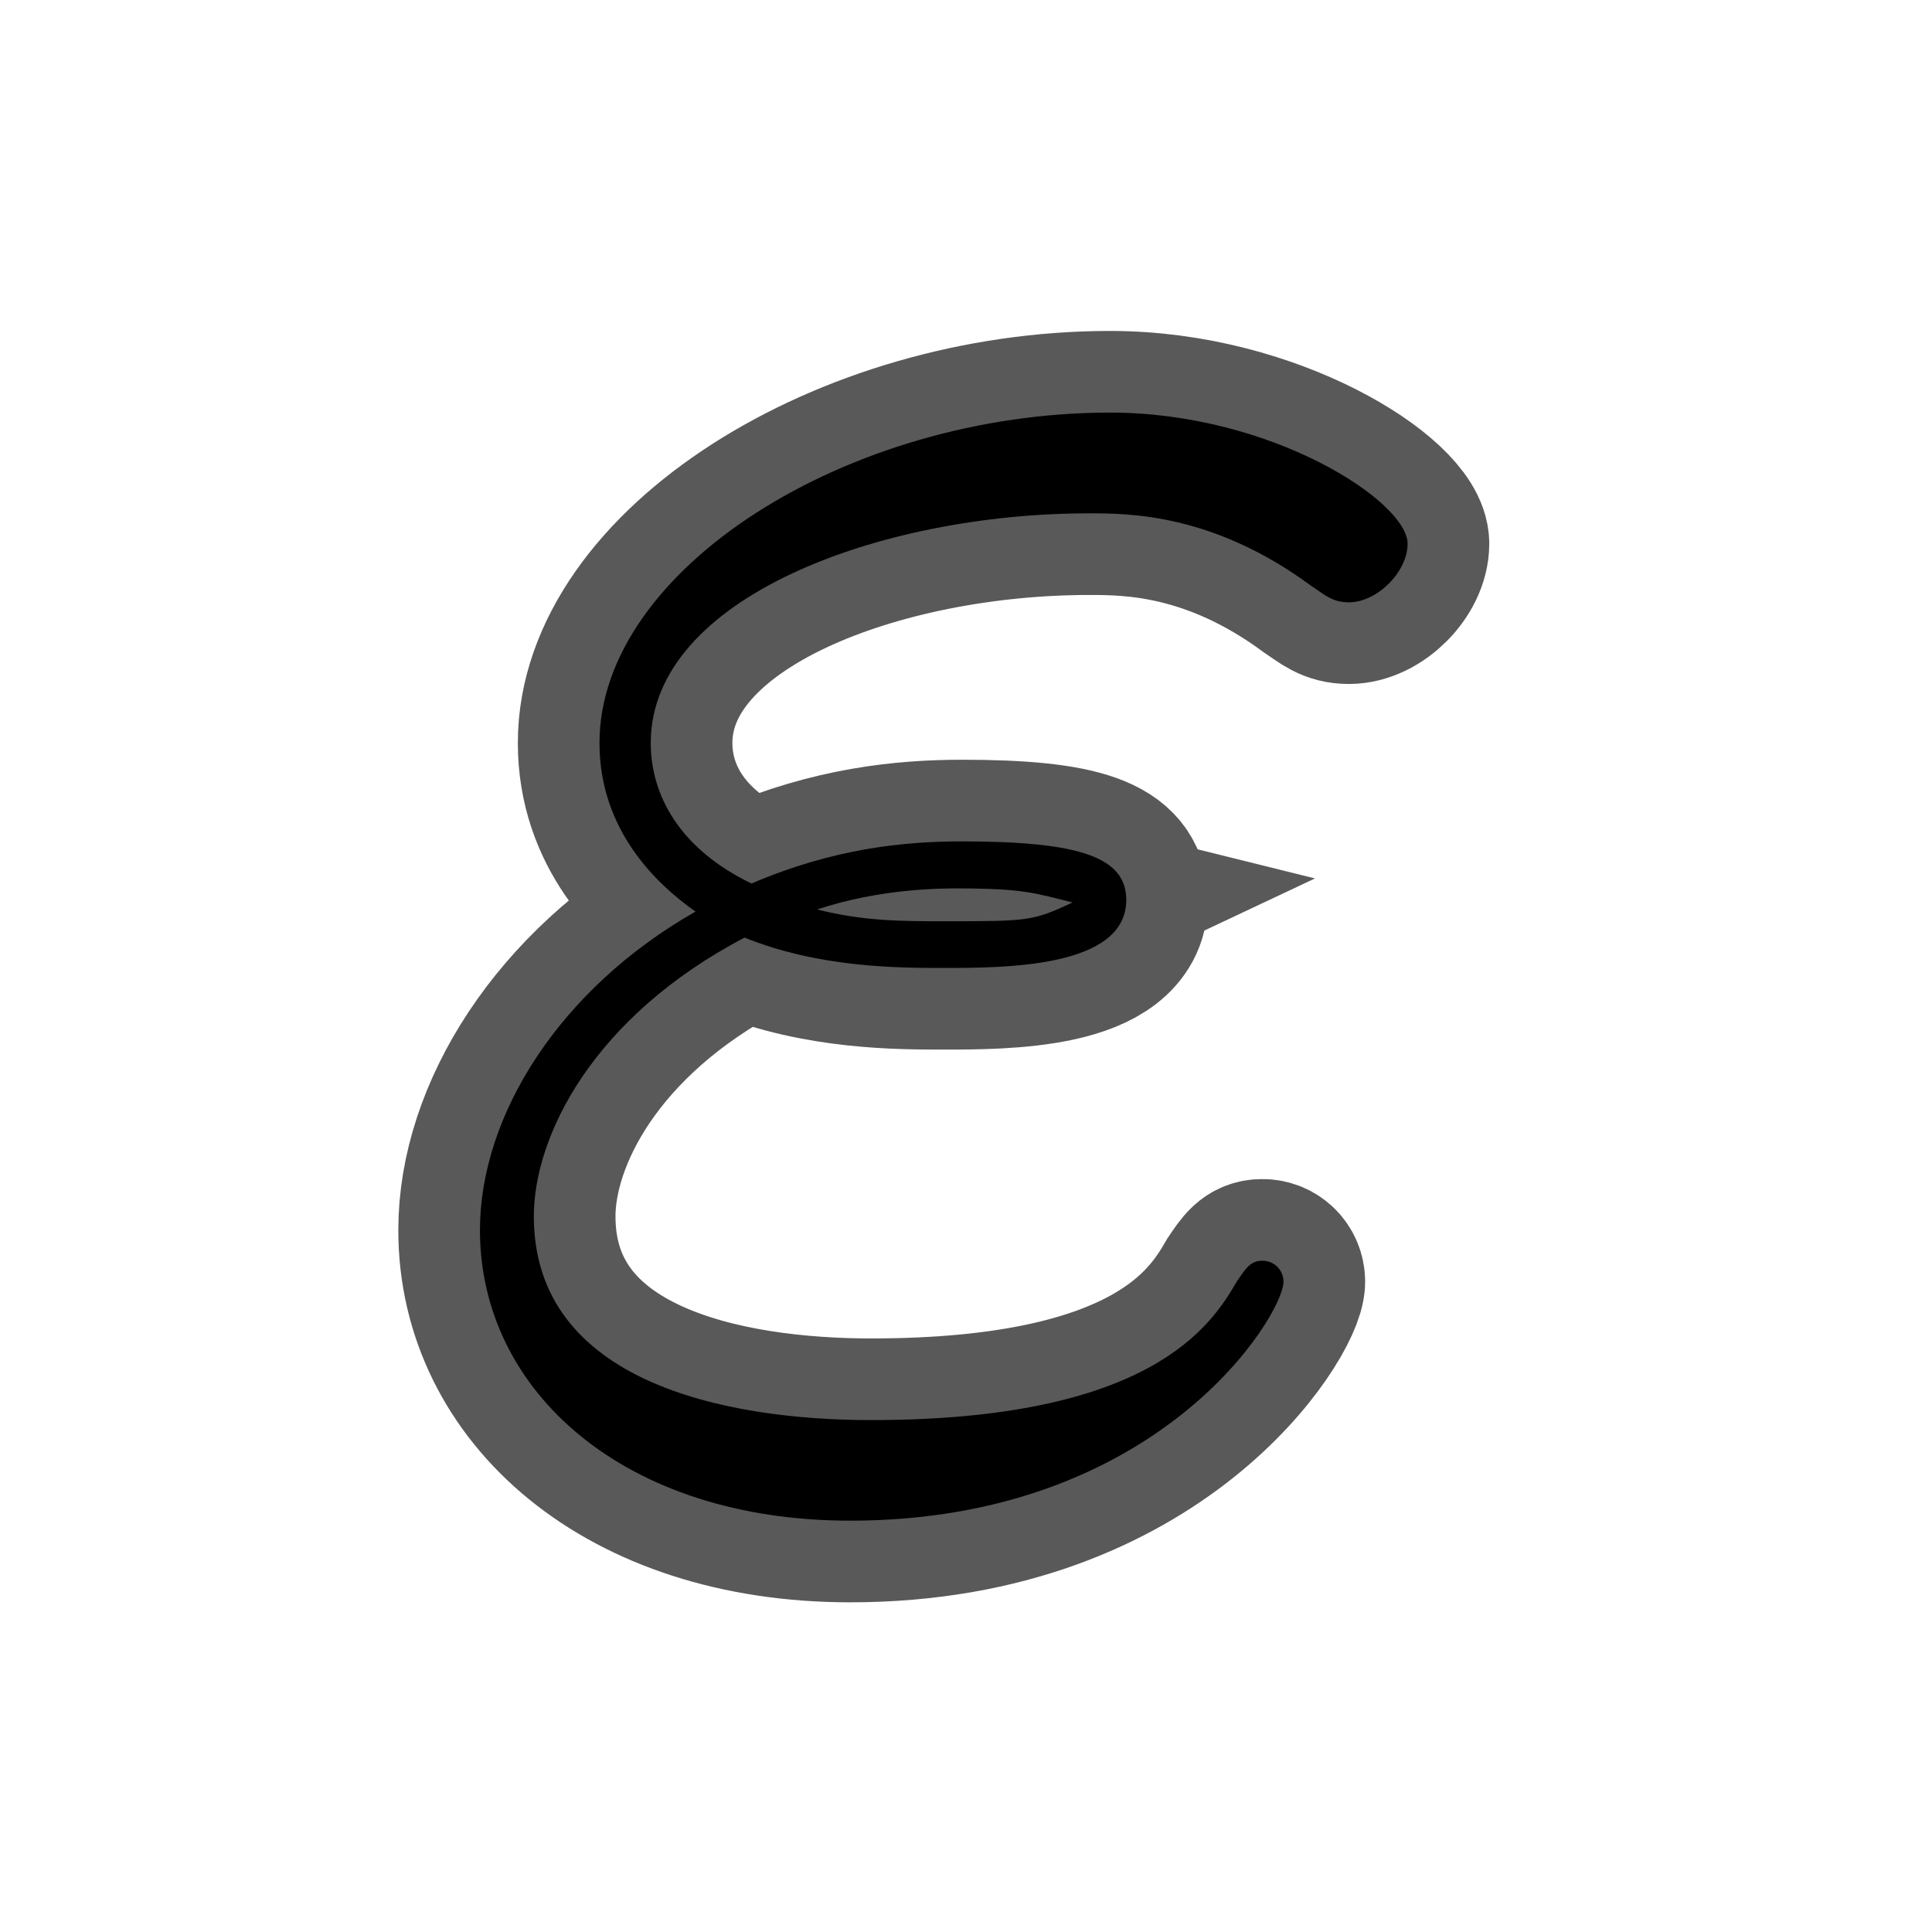 <?xml version="1.0" encoding="UTF-8" standalone="no"?>
<!-- This file was generated by dvisvgm 2.1.3 -->

<svg
   xmlns:dc="http://purl.org/dc/elements/1.1/"
   xmlns:cc="http://creativecommons.org/ns#"
   xmlns:rdf="http://www.w3.org/1999/02/22-rdf-syntax-ns#"
   xmlns:svg="http://www.w3.org/2000/svg"
   xmlns="http://www.w3.org/2000/svg"
   xmlns:sodipodi="http://sodipodi.sourceforge.net/DTD/sodipodi-0.dtd"
   xmlns:inkscape="http://www.inkscape.org/namespaces/inkscape"
   height="20"
   version="1.1"
   viewBox="40 66.55 13.5 13.5"
   width="20"
   id="svg899"
   sodipodi:docname="varepsilon.svg"
   inkscape:version="0.92.3 (2405546, 2018-03-11)">
  <sodipodi:namedview
     pagecolor="#ffffff"
     bordercolor="#666666"
     borderopacity="1"
     objecttolerance="10"
     gridtolerance="10"
     guidetolerance="10"
     inkscape:pageopacity="0"
     inkscape:pageshadow="2"
     inkscape:window-width="1920"
     inkscape:window-height="1130"
     id="namedview901"
     showgrid="false"
     units="px"
     inkscape:zoom="28.65543"
     inkscape:cx="4.3824132"
     inkscape:cy="4.1178932"
     inkscape:window-x="0"
     inkscape:window-y="0"
     inkscape:window-maximized="1"
     inkscape:current-layer="svg899" />
  <defs
     id="defs894" />
  <g
     id="page1"
     transform="matrix(1.141,0,0,1.141,-2.713,-6.148)">
    <path
       d="m 41.994,69.456 c 0.459,0.186 0.947,0.186 1.219,0.186 0.373,0 1.119,0 1.119,-0.416 0,-0.258 -0.273,-0.359 -1.004,-0.359 -0.359,0 -0.789,0.043 -1.291,0.258 -0.445,-0.215 -0.617,-0.545 -0.617,-0.861 0,-0.889 1.406,-1.406 2.683,-1.406 0.244,0 0.76,0 1.363,0.445 0.086,0.057 0.129,0.1 0.23,0.1 0.172,0 0.359,-0.186 0.359,-0.359 0,-0.258 -0.832,-0.803 -1.822,-0.803 -1.607,0 -3.127,0.961 -3.127,2.023 0,0.531 0.344,0.861 0.588,1.033 -0.832,0.473 -1.32,1.248 -1.32,1.951 0,0.99 0.889,1.779 2.267,1.779 1.894,0 2.654,-1.262 2.654,-1.463 0,-0.072 -0.057,-0.129 -0.129,-0.129 -0.072,0 -0.1,0.043 -0.158,0.129 -0.158,0.273 -0.531,0.847 -2.238,0.847 -0.889,0 -2.066,-0.23 -2.066,-1.248 0,-0.488 0.359,-1.219 1.291,-1.707 z m 0.445,-0.172 c 0.387,-0.129 0.76,-0.129 0.861,-0.129 0.402,0 0.473,0.029 0.703,0.086 -0.244,0.115 -0.273,0.115 -0.789,0.115 -0.258,0 -0.488,0 -0.775,-0.072 z"
       style="opacity:1;fill:#000000;fill-opacity:1;stroke:#000000;stroke-miterlimit:4;stroke-dasharray:none;stroke-opacity:0.65"
       id="path896"
       inkscape:connector-curvature="0" />
  </g>
</svg>
